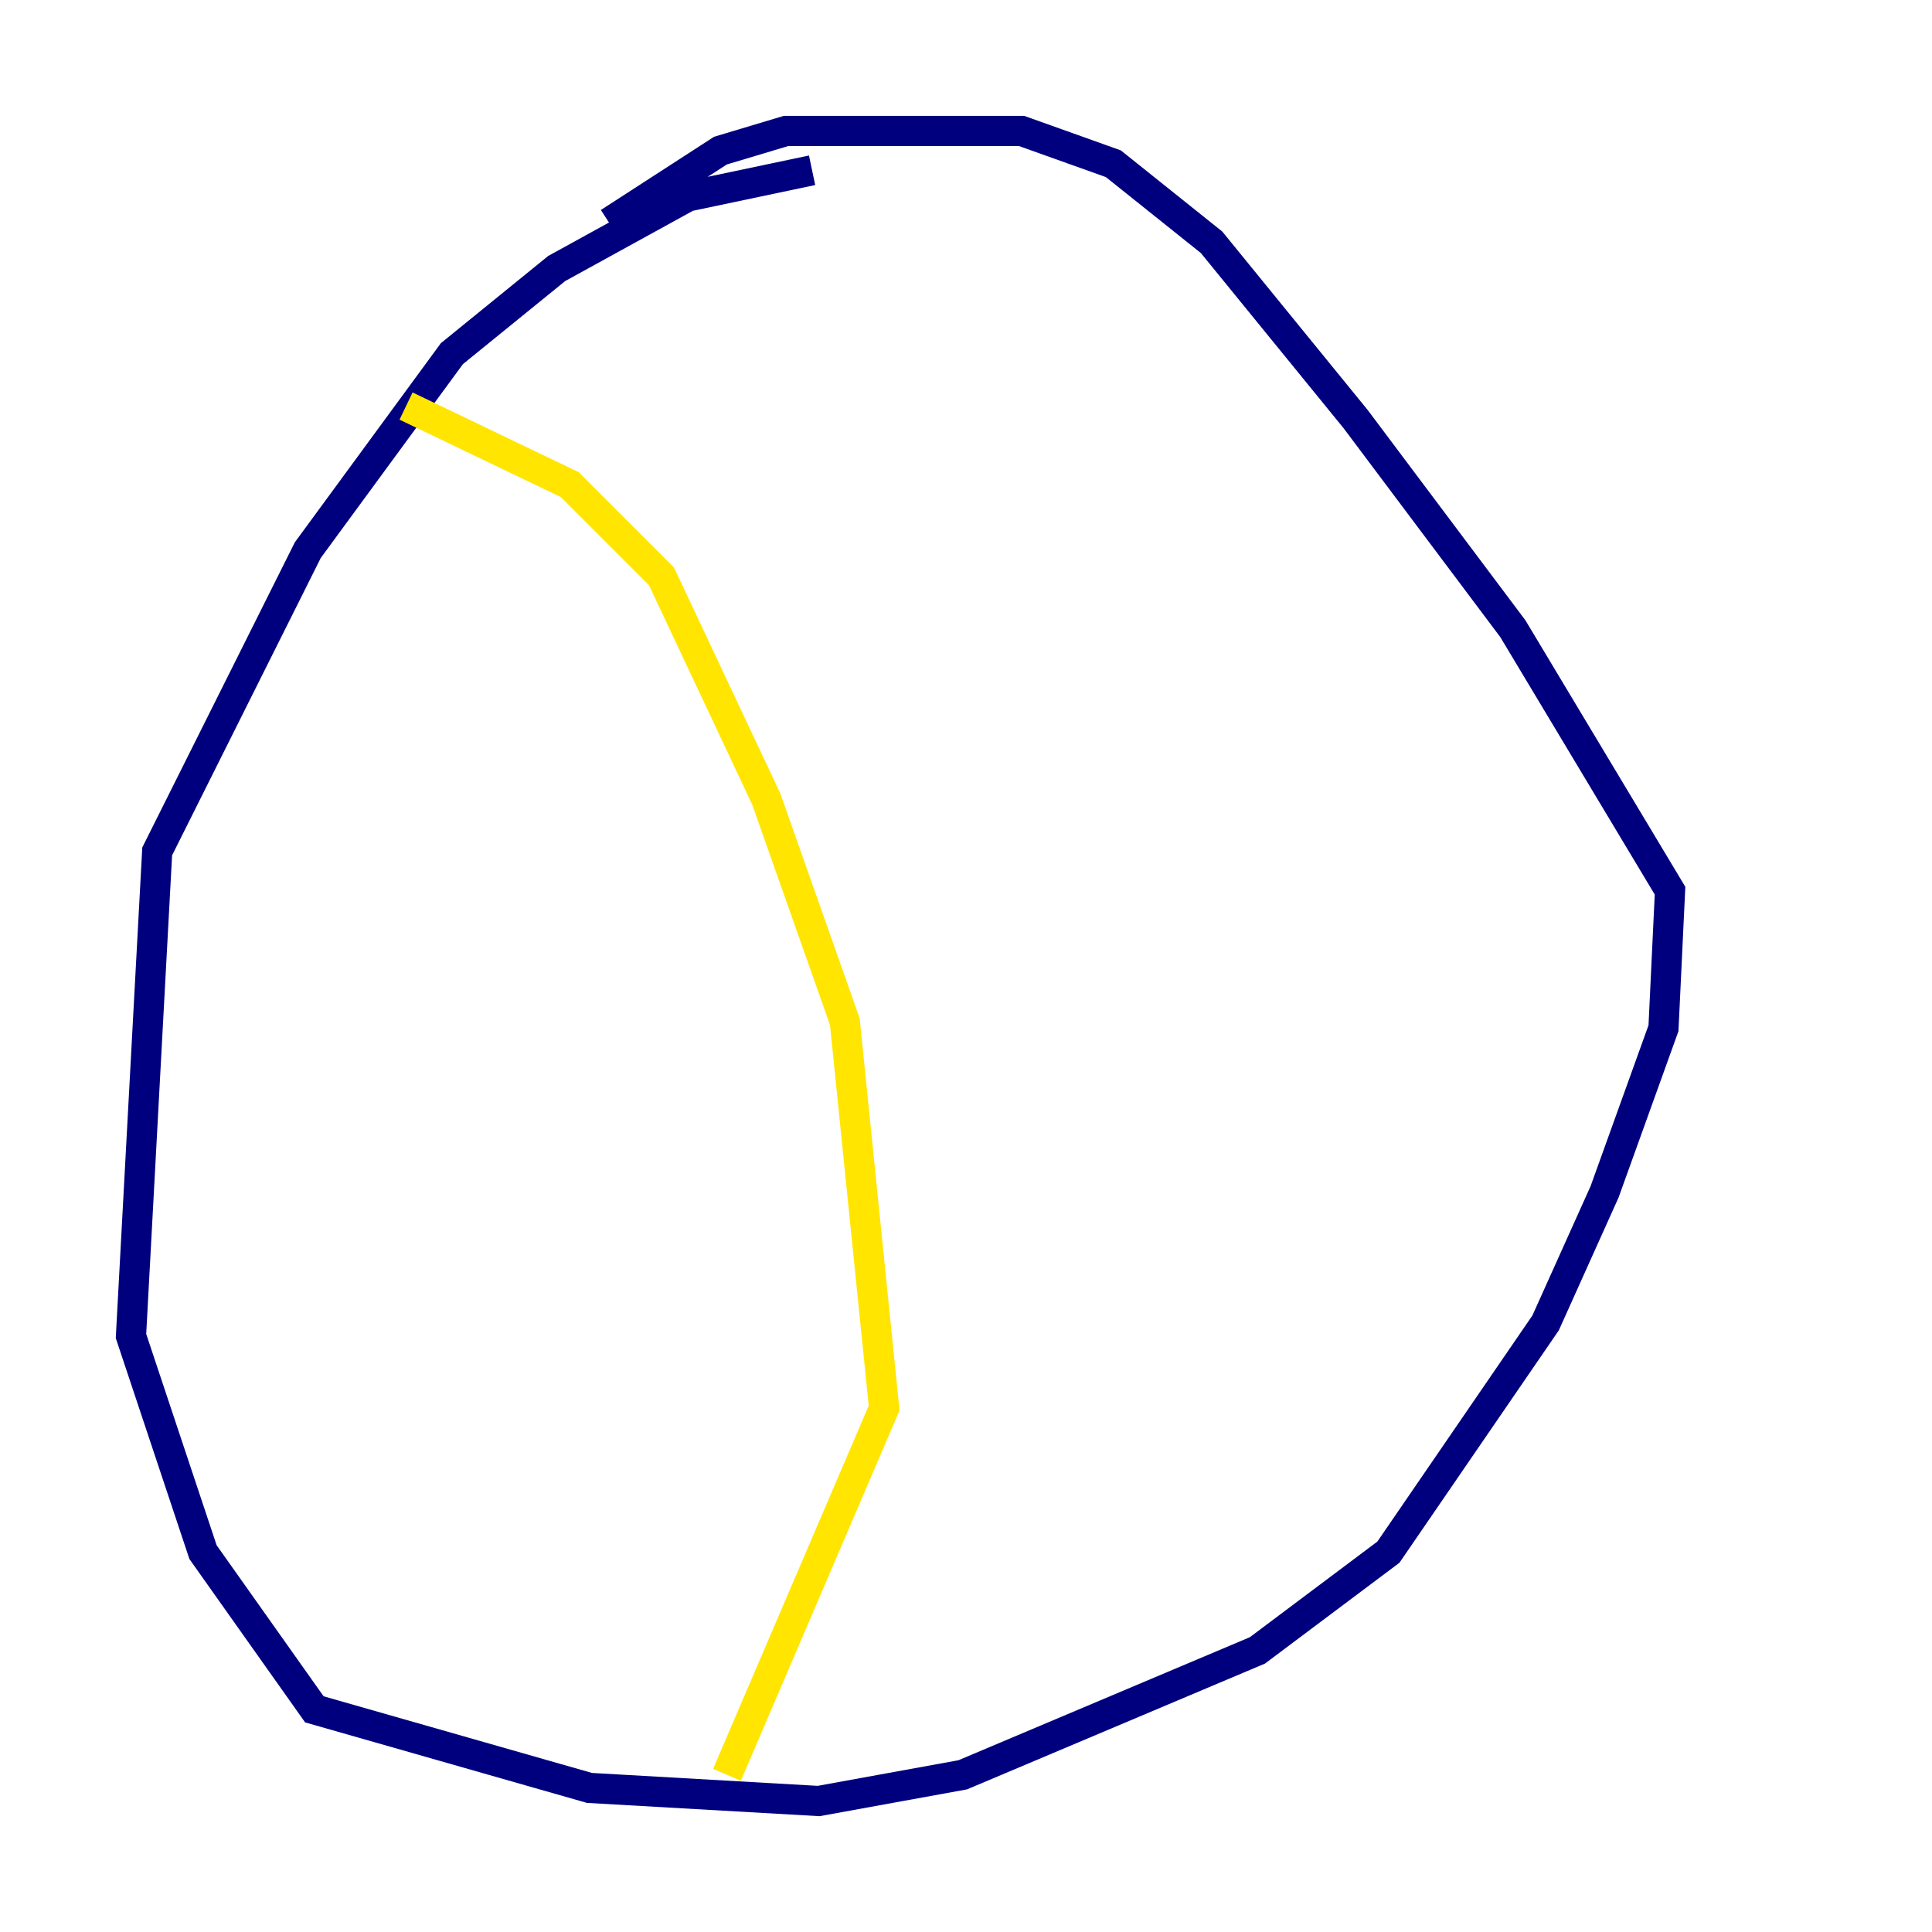 <?xml version="1.0" encoding="utf-8" ?>
<svg baseProfile="tiny" height="128" version="1.2" viewBox="0,0,128,128" width="128" xmlns="http://www.w3.org/2000/svg" xmlns:ev="http://www.w3.org/2001/xml-events" xmlns:xlink="http://www.w3.org/1999/xlink"><defs /><polyline fill="none" points="53.803,11.281 45.559,13.017 36.881,17.79 29.939,23.43 20.393,36.447 10.414,56.407 8.678,88.515 13.451,102.834 20.827,113.248 39.051,118.454 54.237,119.322 63.783,117.586 83.308,109.342 91.986,102.834 102.4,87.647 106.305,78.969 110.21,68.122 110.644,59.01 100.231,41.654 89.817,27.77 80.271,16.054 73.763,10.848 67.688,8.678 52.068,8.678 47.729,9.98 40.352,14.752" stroke="#00007f" stroke-width="2" /><polyline fill="none" points="26.902,26.902 26.902,26.902" stroke="#00d4ff" stroke-width="2" /><polyline fill="none" points="26.902,26.902 37.749,32.108 43.824,38.183 50.766,52.936 55.973,67.688 58.576,93.288 48.163,117.586" stroke="#ffe500" stroke-width="2" /><polyline fill="none" points="74.63,24.732 74.63,24.732" stroke="#7f0000" stroke-width="2" /></svg>